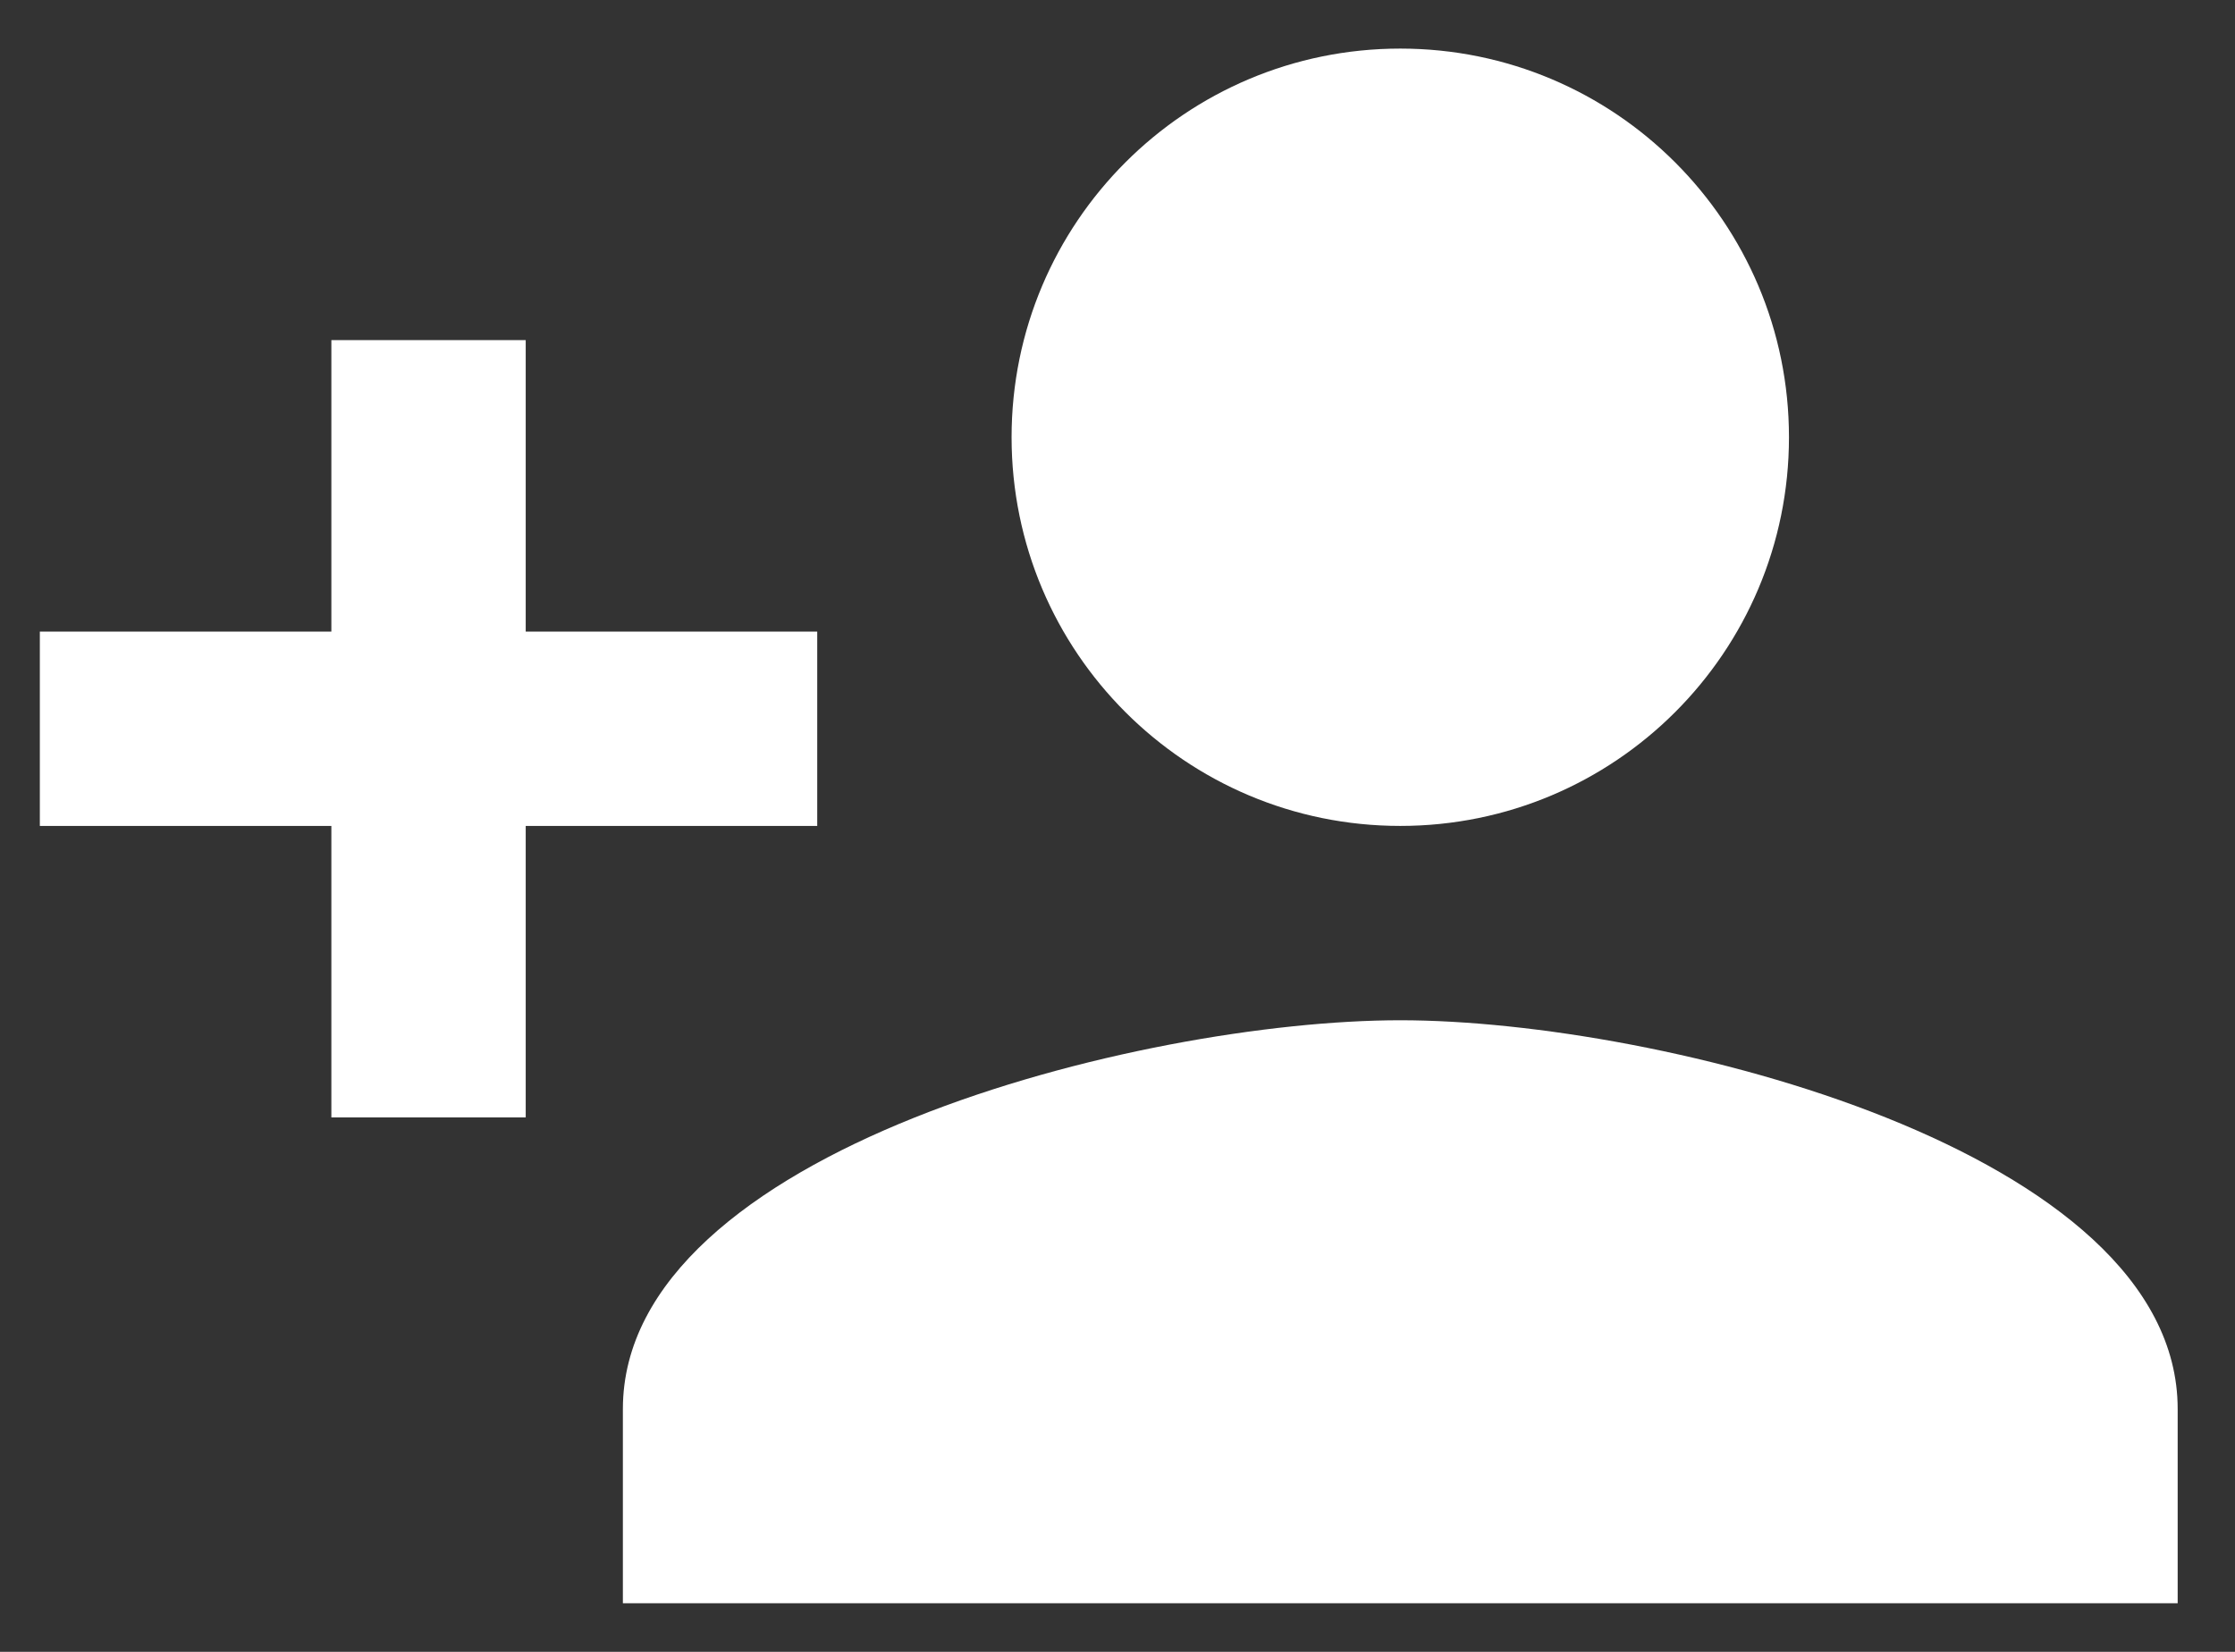<svg width="23" height="17" viewBox="0 0 23 17" fill="none" xmlns="http://www.w3.org/2000/svg">
<rect x="0" y="0" width="23" height="17" fill="#333333" stroke="none"/>
<path d="M14.41 8.5C16.62 8.5 18.41 6.71 18.41 4.5C18.41 2.29 16.62 0.5 14.41 0.5C12.2 0.5 10.41 2.29 10.41 4.5C10.41 6.71 12.2 8.5 14.41 8.5ZM5.41 6.5V3.5H3.41V6.5H0.41V8.5H3.41V11.5H5.41V8.5H8.41V6.5H5.41ZM14.41 10.5C11.74 10.5 6.41 11.84 6.41 14.5V16.5H22.41V14.5C22.41 11.84 17.08 10.5 14.41 10.5Z" fill="white"/>
</svg>

